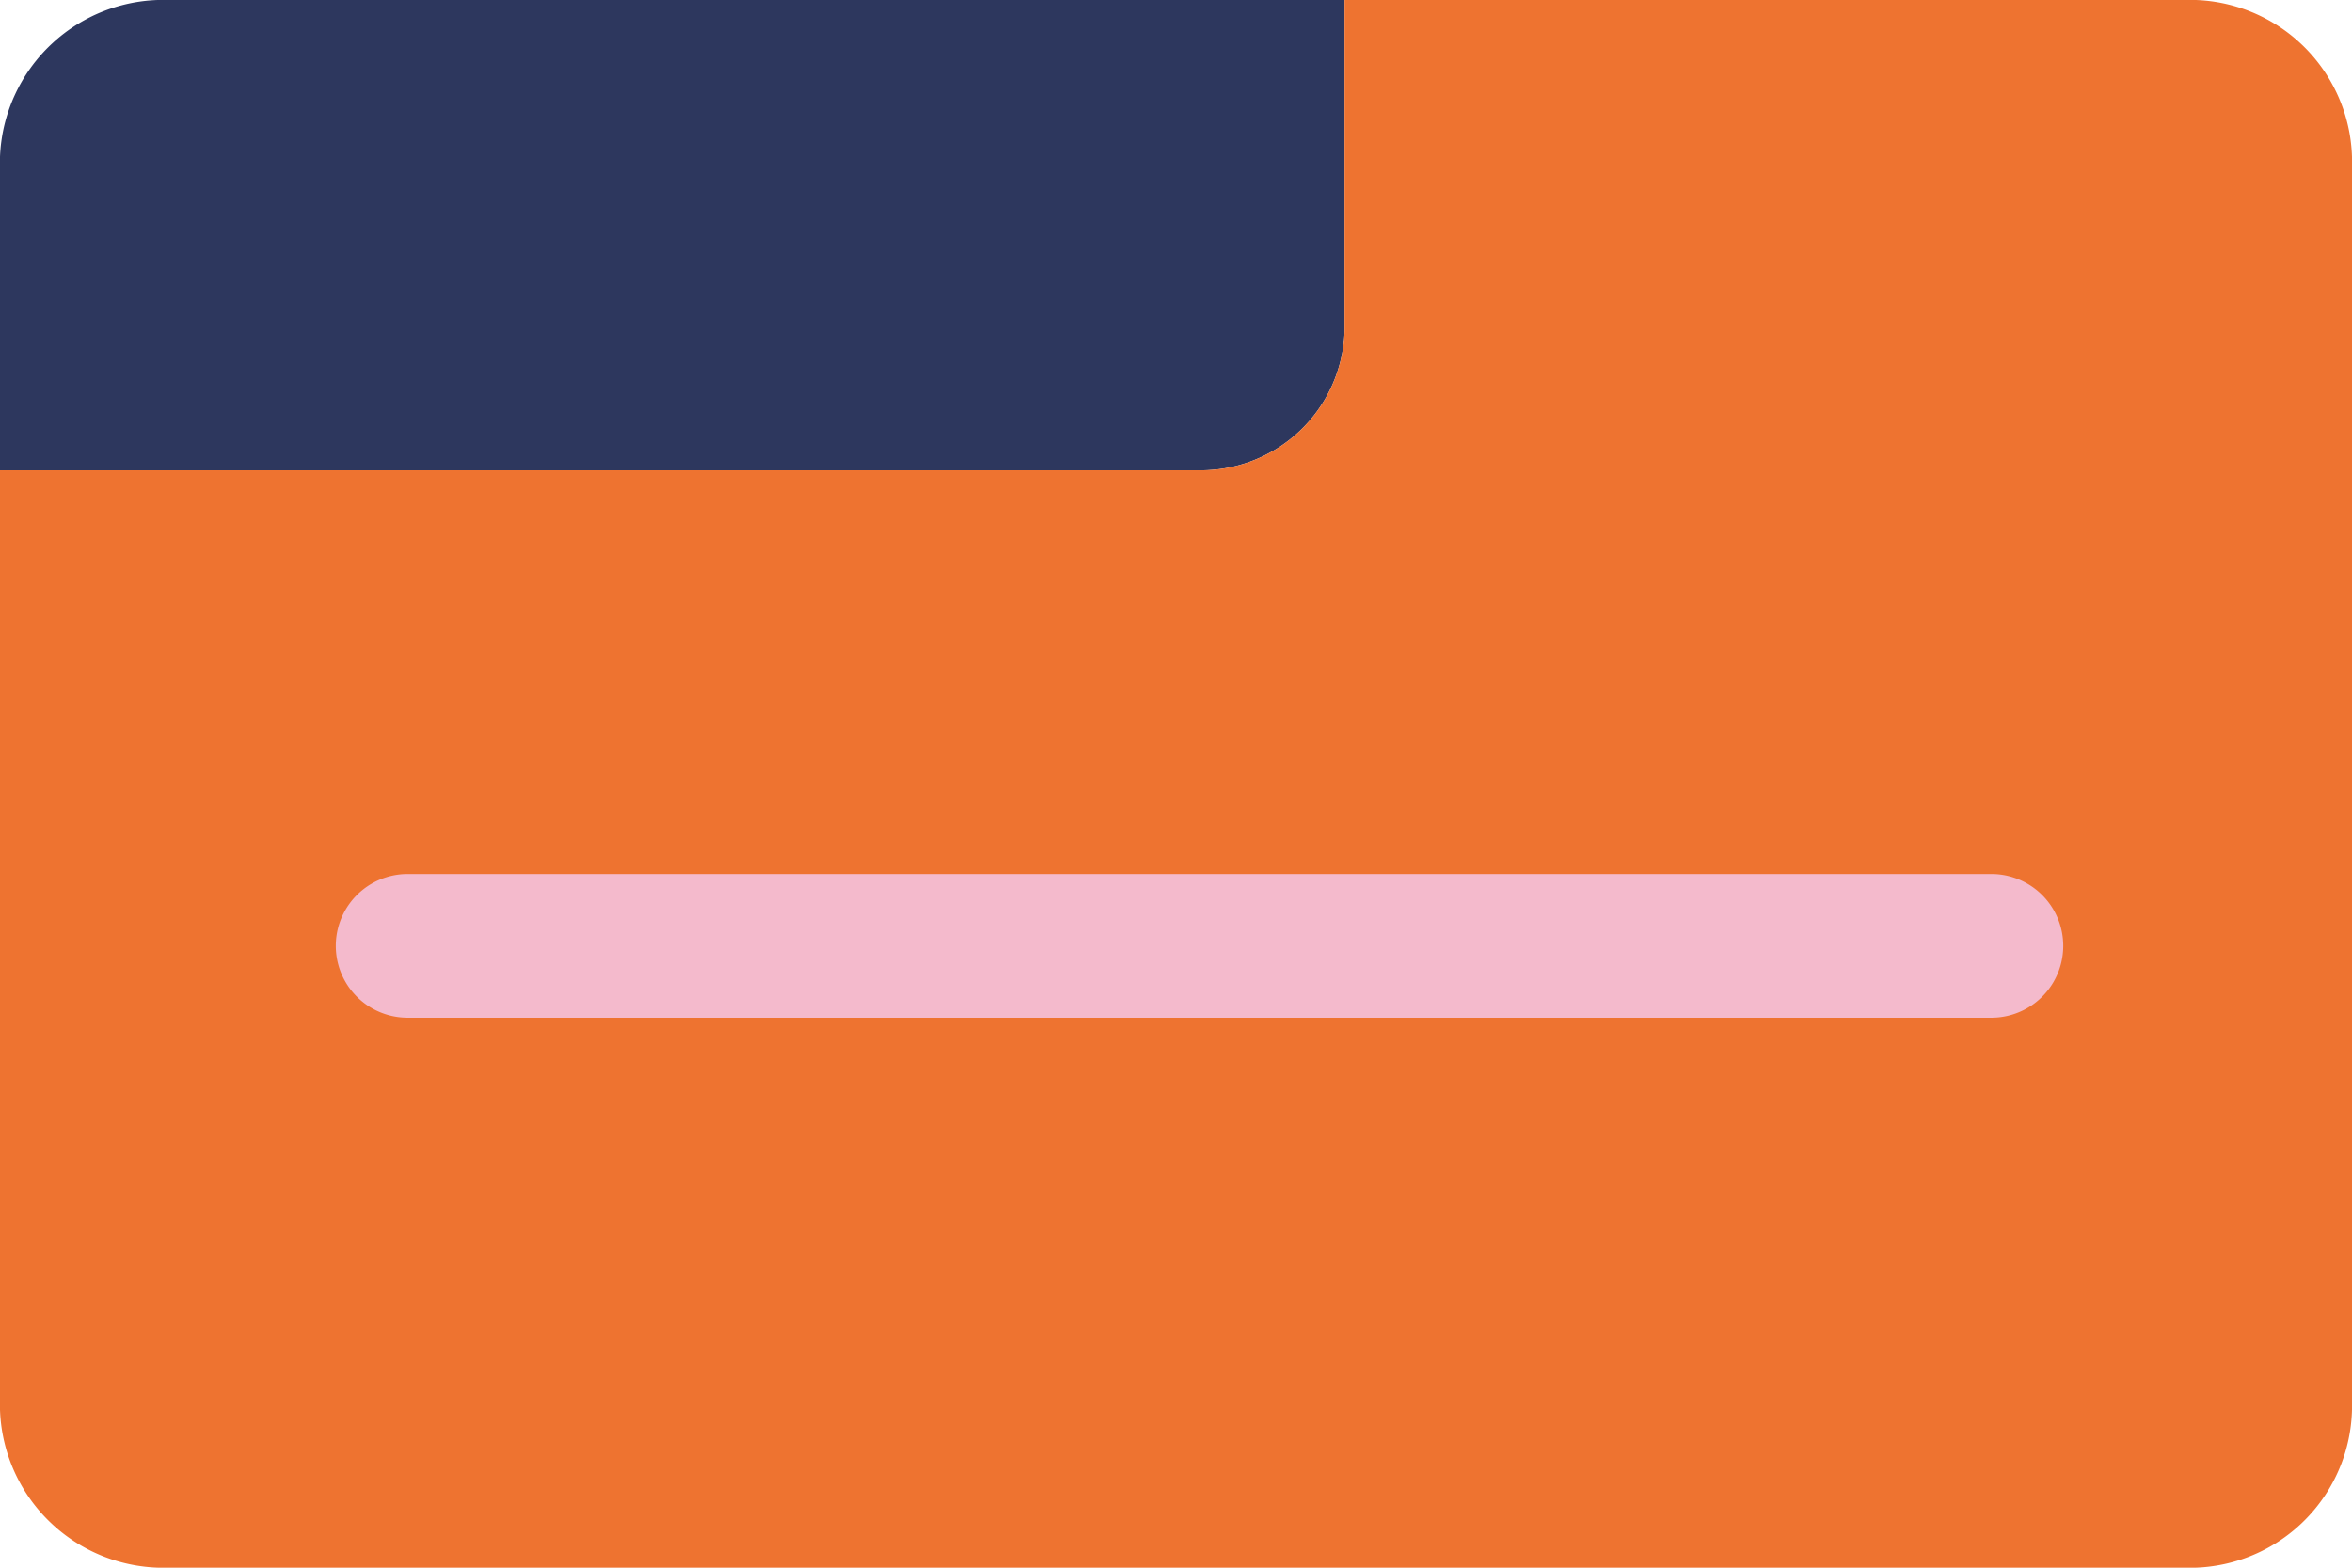<svg width="24" height="16" viewBox="0 0 24 16" fill="none" xmlns="http://www.w3.org/2000/svg">
    <path d="M13.72 0v3.387A1.467 1.467 0 0 1 12.227 4.8H0V1.6A1.667 1.667 0 0 1 1.72 0h12Z" fill="#2D375E" />
    <path d="M24 1.6v12.787A1.653 1.653 0 0 1 22.293 16H1.72A1.668 1.668 0 0 1 0 14.387V4.8h12.227a1.467 1.467 0 0 0 1.493-1.413V0h8.573A1.653 1.653 0 0 1 24 1.6Z" fill="#EE7330" />
    <path d="M20.32 8.92H4.16a.733.733 0 0 0 0 1.467h16.16a.733.733 0 1 0 0-1.467Z" fill="#F4BACC" />
</svg>
